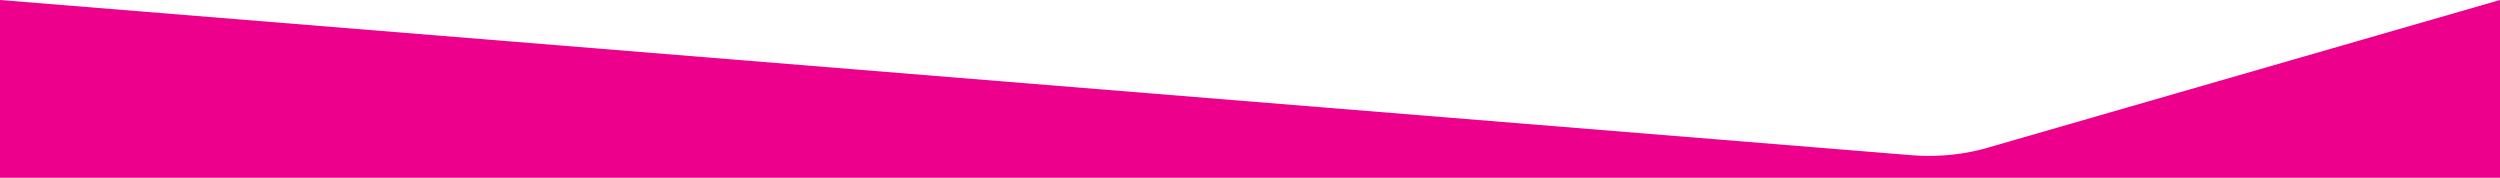 <svg width="100%" height="91px" viewBox="0 0 1280 140" preserveAspectRatio="none" xmlns="http://www.w3.org/2000/svg"><g fill="#EC008C"><path d="M1280 0l-262.1 116.26a73.29 73.29 0 0 1-39.09 6L0 0v140h1280z"/></g></svg>